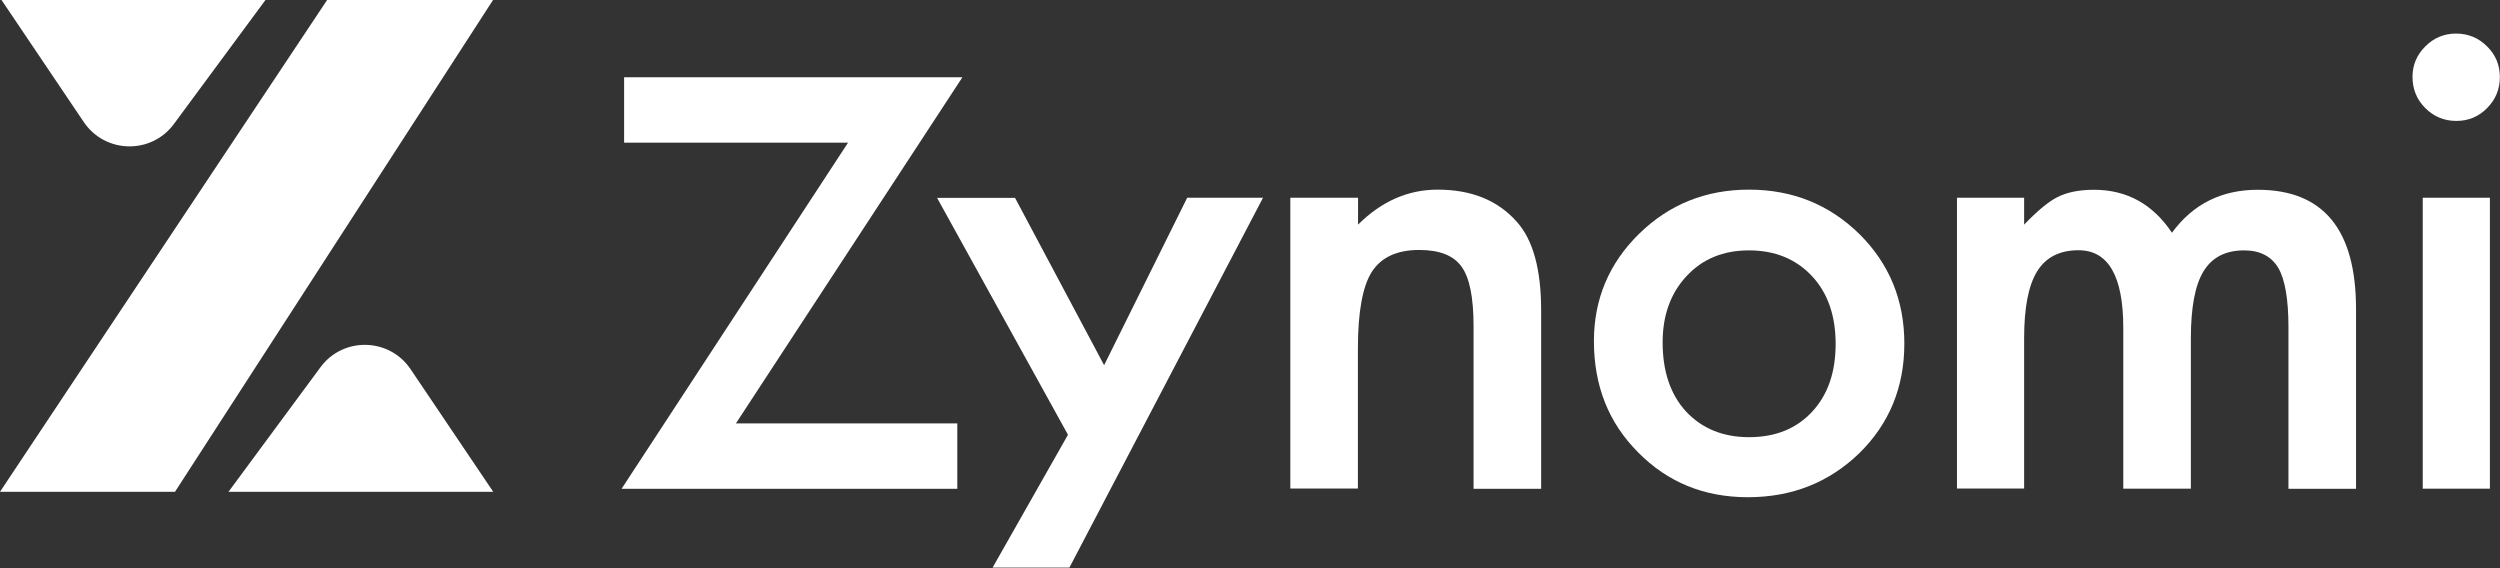 <?xml version="1.0" encoding="utf-8"?>
<!-- Generator: Adobe Illustrator 25.0.1, SVG Export Plug-In . SVG Version: 6.00 Build 0)  -->
<svg version="1.1" id="Layer_1" xmlns="http://www.w3.org/2000/svg" xmlns:xlink="http://www.w3.org/1999/xlink" x="0px" y="0px"
	 viewBox="0 0 1757.3 399.4" style="enable-background:new 0 0 1757.3 399.4;" xml:space="preserve">
<rect x="0" y="0" width="1757.3" height="399.4" fill="#333333" stroke="none"/>
<style type="text/css">
	.st0{fill:#00EABE;}
	.st1{enable-background:new    ;}
	.st2{fill:#4053B2;}
	.st3{fill:#FFFFFF;}
</style>
<g>
	<g>
		<polygon class="st3" points="123,345.7 0,345.7 230.2,-0.4 346.7,-0.2 		"/>
		<path class="st3" d="M186.9-0.4l-64.7,87.6c-15.9,21.5-48.3,20.8-63.3-1.4L0.8-0.4H186.9z"/>
		<path class="st3" d="M160.6,345.7l64.7-87.6c15.9-21.5,48.3-20.8,63.3,1.4l58.1,86.2L160.6,345.7z"/>
	</g>
	<g class="st1">
		<path class="st3" d="M517.3,297.6h155.6v46h-236l159.2-243.3H438.7v-46h237.8L517.3,297.6z"/>
		<path class="st3" d="M750.7,305.6l-92-166.5h54.8l62.6,117.6L834.5,139h53.3L751.7,399h-54L750.7,305.6z"/>
		<path class="st3" d="M907.1,139h47.5v18.9c16.5-16.4,35.1-24.6,55.9-24.6c23.8,0,42.3,7.5,55.6,22.5
			c11.5,12.7,17.2,33.5,17.2,62.4v125.4h-47.5V229.3c0-20.2-2.8-34.1-8.4-41.8c-5.5-7.8-15.4-11.8-29.8-11.8
			c-15.7,0-26.8,5.2-33.4,15.5c-6.4,10.2-9.7,28.1-9.7,53.5v98.7h-47.5V139z"/>
		<path class="st3" d="M1120.4,239.8c0-29.5,10.6-54.7,31.7-75.4c21.1-20.7,46.9-31.1,77.3-31.1c30.5,0,56.4,10.4,77.7,31.3
			c21,20.9,31.5,46.5,31.5,76.9c0,30.7-10.6,56.4-31.7,77.1c-21.3,20.6-47.4,30.9-78.3,30.9c-30.7,0-56.4-10.5-77.1-31.5
			C1130.7,297.2,1120.4,271.2,1120.4,239.8z M1168.7,240.7c0,20.4,5.5,36.6,16.4,48.5c11.2,12,26,18.1,44.3,18.1
			c18.5,0,33.2-5.9,44.3-17.8c11.1-11.9,16.6-27.8,16.6-47.7c0-19.9-5.5-35.8-16.6-47.7c-11.2-12-26-18.1-44.3-18.1
			c-18.1,0-32.7,6-43.9,18.1C1174.3,206.1,1168.7,221.6,1168.7,240.7z"/>
		<path class="st3" d="M1375.6,139h47.2v18.9c9.1-9.5,16.9-16,23.3-19.3c6.9-3.5,15.5-5.2,25.8-5.2c23.1,0,41.4,10.1,54.8,30.2
			c14.8-20.2,34.9-30.2,60.3-30.2c46.1,0,69.1,27.9,69.1,83.8v126.4h-47.5V230c0-19.6-2.4-33.5-7.1-41.6c-4.9-8.3-13-12.4-24.1-12.4
			c-13,0-22.5,4.9-28.5,14.7c-6,9.8-8.9,25.6-8.9,47.2v105.6h-47.5v-113c0-36.4-10.5-54.6-31.5-54.6c-13.3,0-23,5-29.1,14.9
			c-6.1,9.9-9.1,25.6-9.1,47v105.6h-47.2V139z"/>
		<path class="st3" d="M1695.8,54c0-8.3,3-15.4,9-21.4c6-6,13.2-9,21.6-9c8.5,0,15.8,3,21.8,9c6,5.9,9,13.1,9,21.6
			c0,8.5-3,15.8-9,21.8c-5.9,6-13.1,9-21.6,9c-8.5,0-15.8-3-21.8-9C1698.8,70,1695.8,62.7,1695.8,54z M1750.2,139v204.5h-47.2V139
			H1750.2z"/>
	</g>
</g>
</svg>
